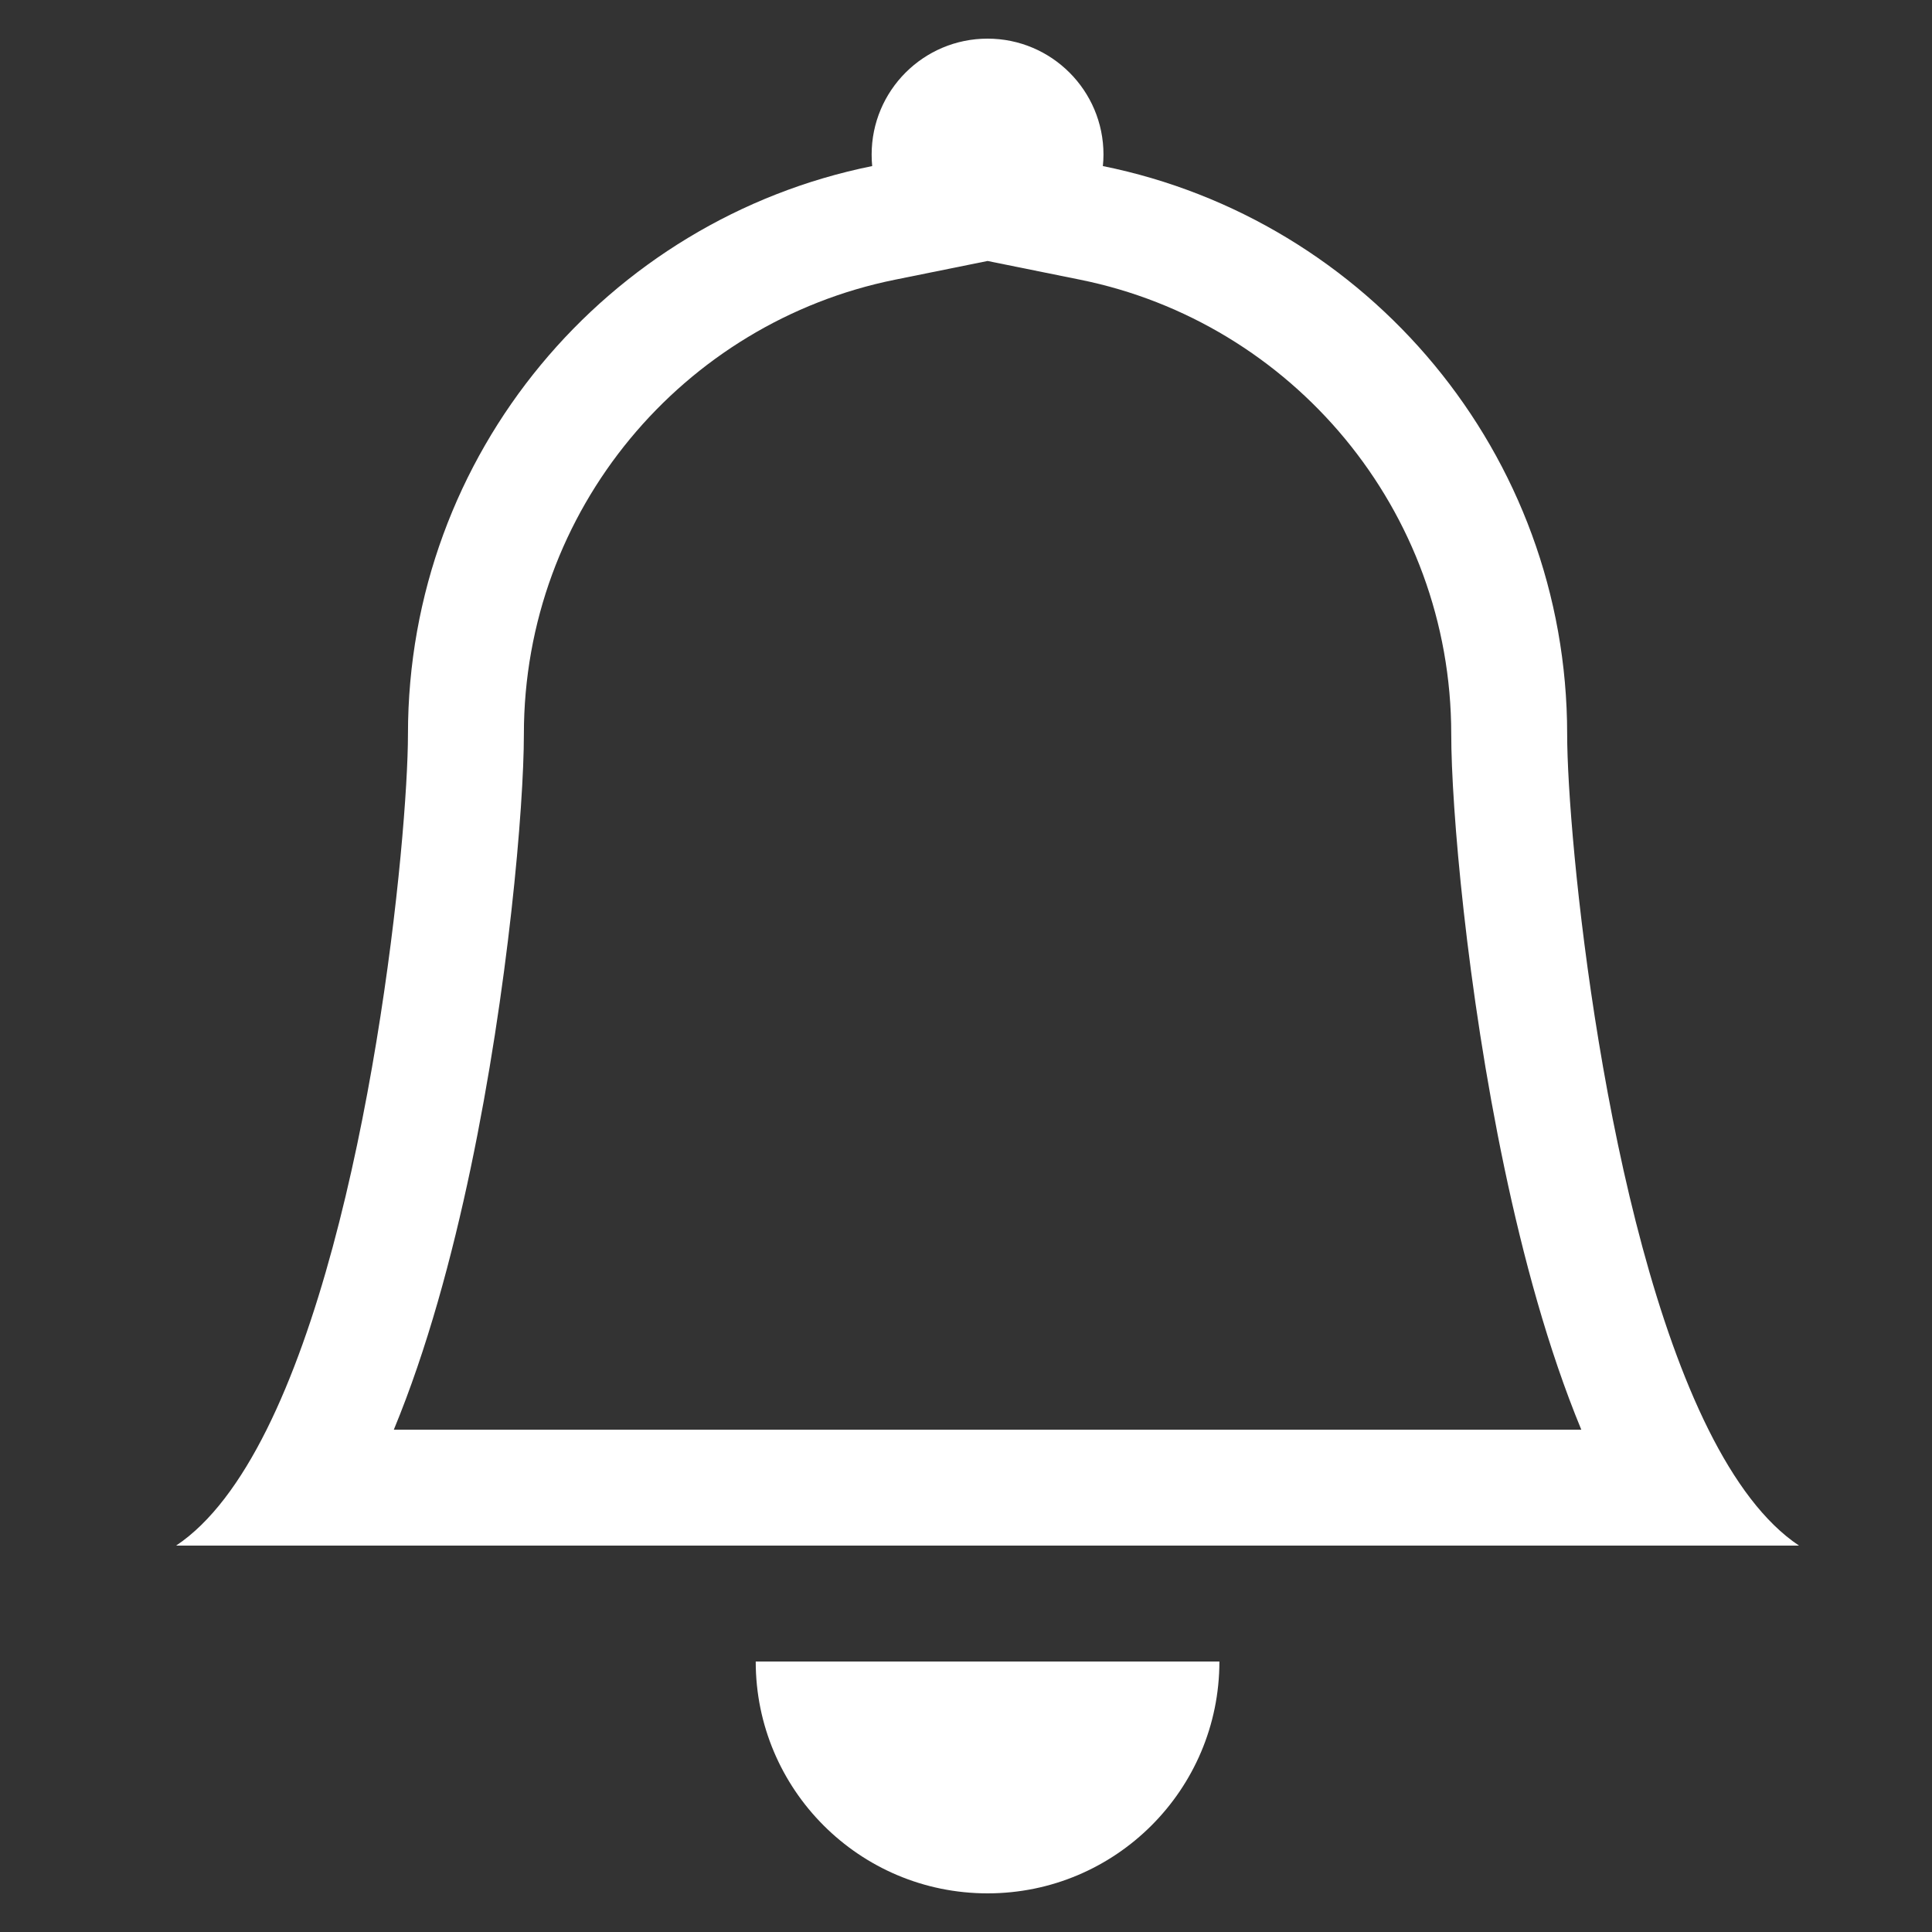 <svg width="25" height="25" viewBox="0 0 25 25" fill="none" xmlns="http://www.w3.org/2000/svg">
<rect x="0" y="0" width="25" height="25" fill="#333333" stroke="none"/>
<path d="M12.779 24.5C14.436 24.5 15.779 23.157 15.779 21.5H9.779C9.779 23.157 11.122 24.5 12.779 24.5Z" fill="white"/>
<path d="M12.779 3.377L11.583 3.619C8.842 4.172 6.779 6.597 6.779 9.5C6.779 10.442 6.577 12.796 6.091 15.113C5.849 16.264 5.526 17.461 5.096 18.5H20.462C20.032 17.461 19.709 16.264 19.467 15.113C18.98 12.796 18.779 10.442 18.779 9.5C18.779 6.597 16.716 4.172 13.975 3.619L12.779 3.377ZM22.108 18.5C22.443 19.171 22.831 19.701 23.279 20H2.279C2.727 19.701 3.115 19.171 3.45 18.5C4.798 15.799 5.279 10.819 5.279 9.5C5.279 5.869 7.859 2.841 11.286 2.149C11.281 2.1 11.279 2.05 11.279 2C11.279 1.172 11.95 0.5 12.779 0.5C13.607 0.5 14.279 1.172 14.279 2C14.279 2.05 14.276 2.1 14.271 2.149C17.698 2.841 20.279 5.869 20.279 9.5C20.279 10.819 20.76 15.799 22.108 18.5Z" fill="white"/>
</svg>
